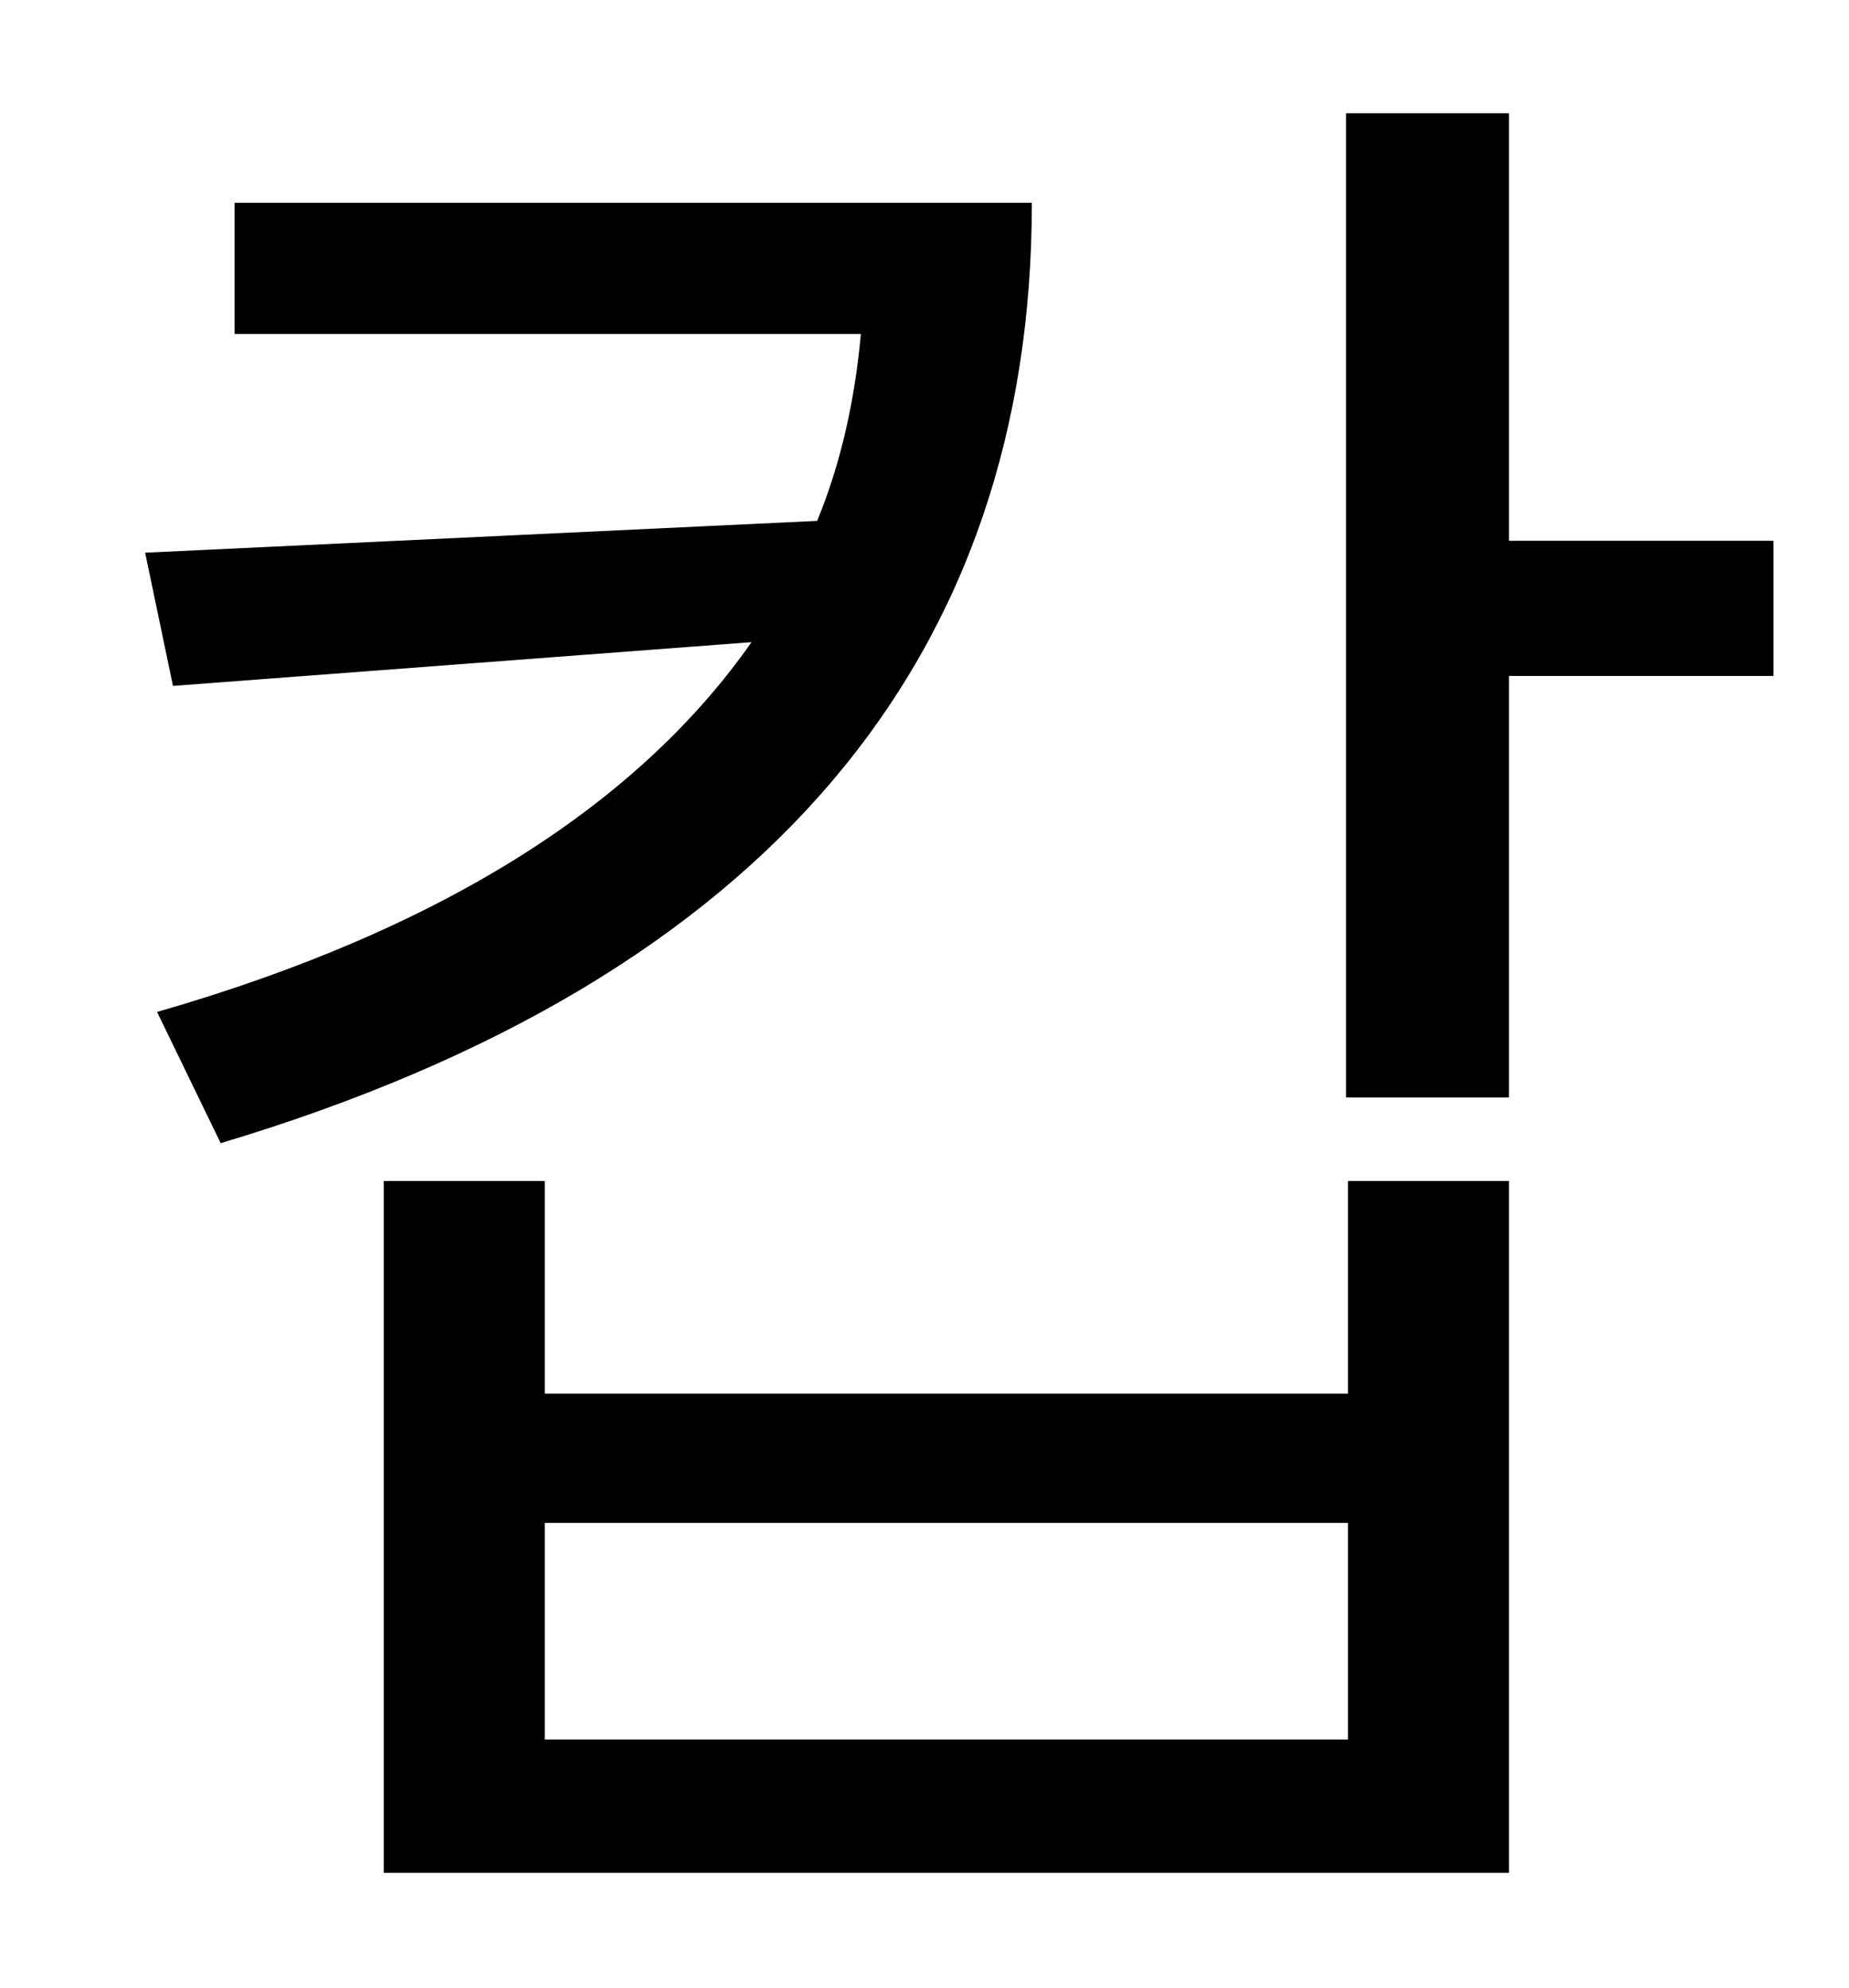 <?xml version="1.0" standalone="no"?>
<!DOCTYPE svg PUBLIC "-//W3C//DTD SVG 1.1//EN" "http://www.w3.org/Graphics/SVG/1.1/DTD/svg11.dtd" >
<svg xmlns="http://www.w3.org/2000/svg" xmlns:xlink="http://www.w3.org/1999/xlink" version="1.1" viewBox="-10 0 930 1000">
   <path fill="currentColor"
d="M108 102h401c0 227 -131 390 -408 473l-32 -66c146 -42 243 -106 299 -186l-291 22l-14 -67l338 -16c12 -29 19 -61 22 -94h-315v-66zM668 875v-109h-404v109h404zM668 701v-107h81v348h-566v-348h81v107h404zM882 272v68h-133v212h-82v-495h82v215h133z" />
</svg>
